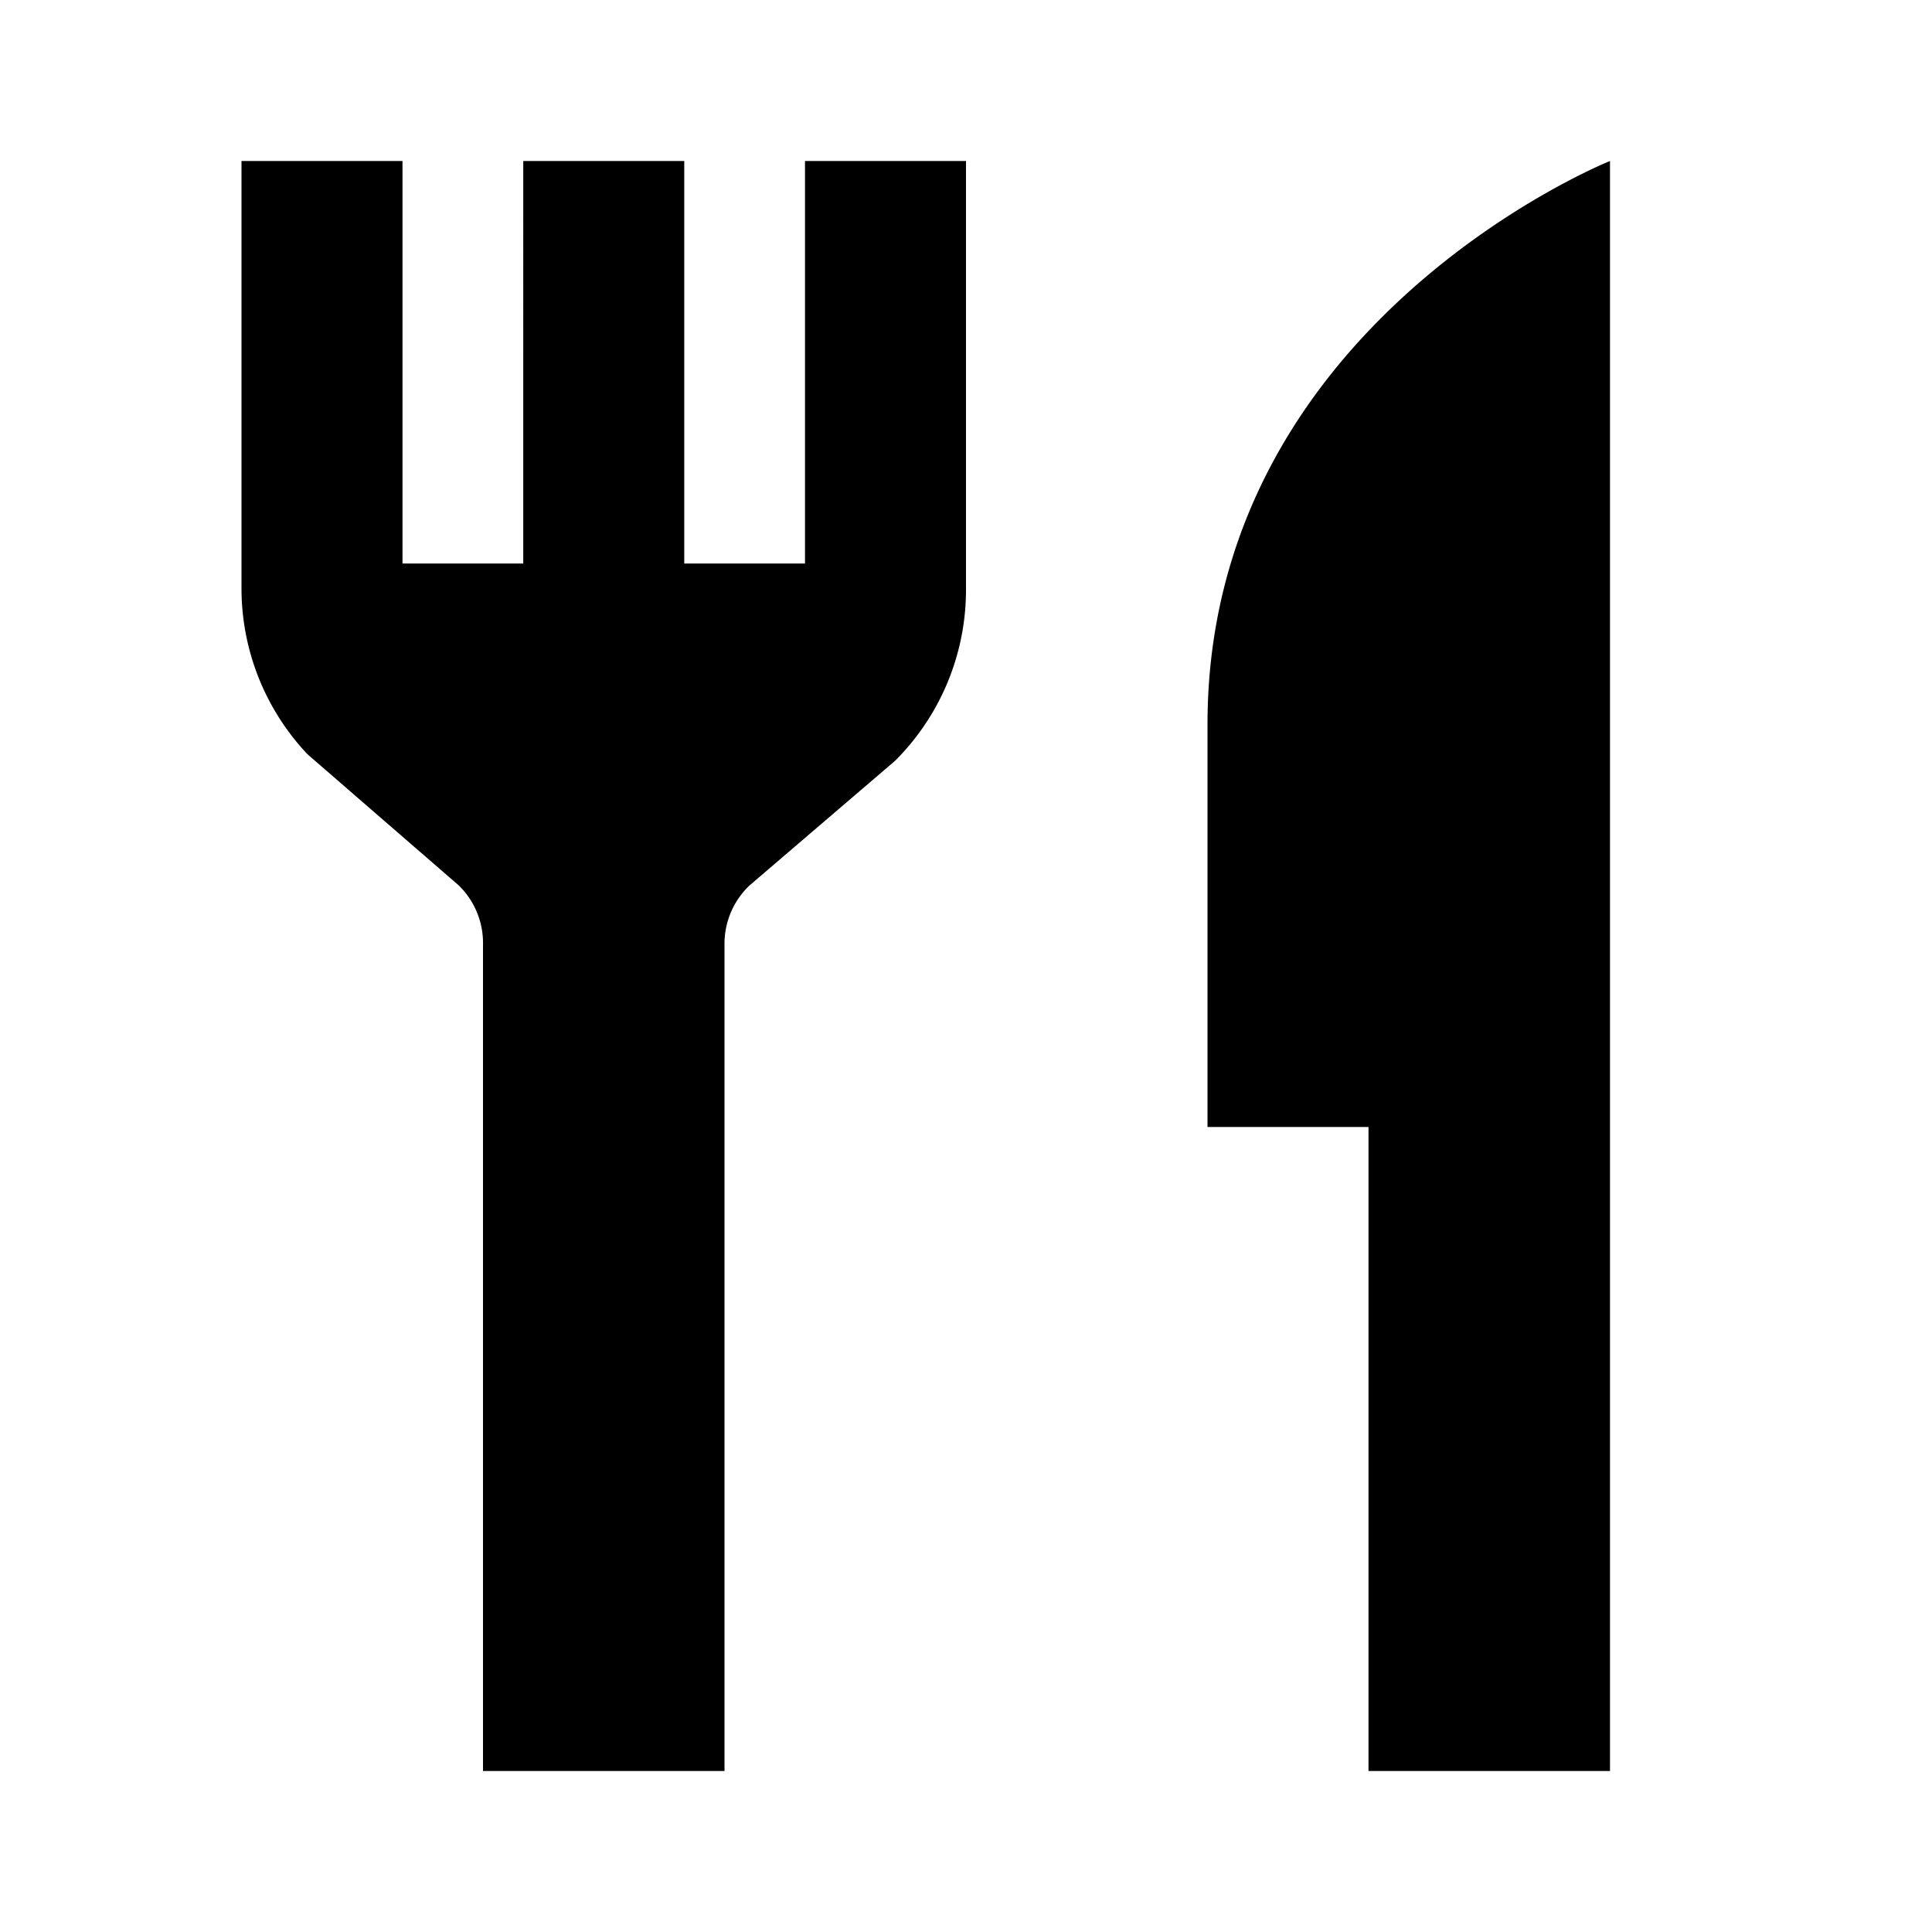 <svg xmlns="http://www.w3.org/2000/svg" viewBox="0 0 24 24"><defs><style>.cls-1{fill:none;}</style></defs><g id="Layer_2" data-name="Layer 2"><g id="Carto_POI_Solid" data-name="Carto POI Solid"><g id="eatdrink-main"><rect class="cls-1" width="24" height="24"/><path d="M20,2V22H17V14H15V9C15,4,20,2,20,2ZM10,2V7H8.5V2h-2V7H5V2H3V7.31a3,3,0,0,0,.82,2.06L5.7,11a1,1,0,0,1,.3.74V22H9V11.74A1,1,0,0,1,9.31,11l1.81-1.55A3,3,0,0,0,12,7.33V2Z"/></g></g></g></svg>